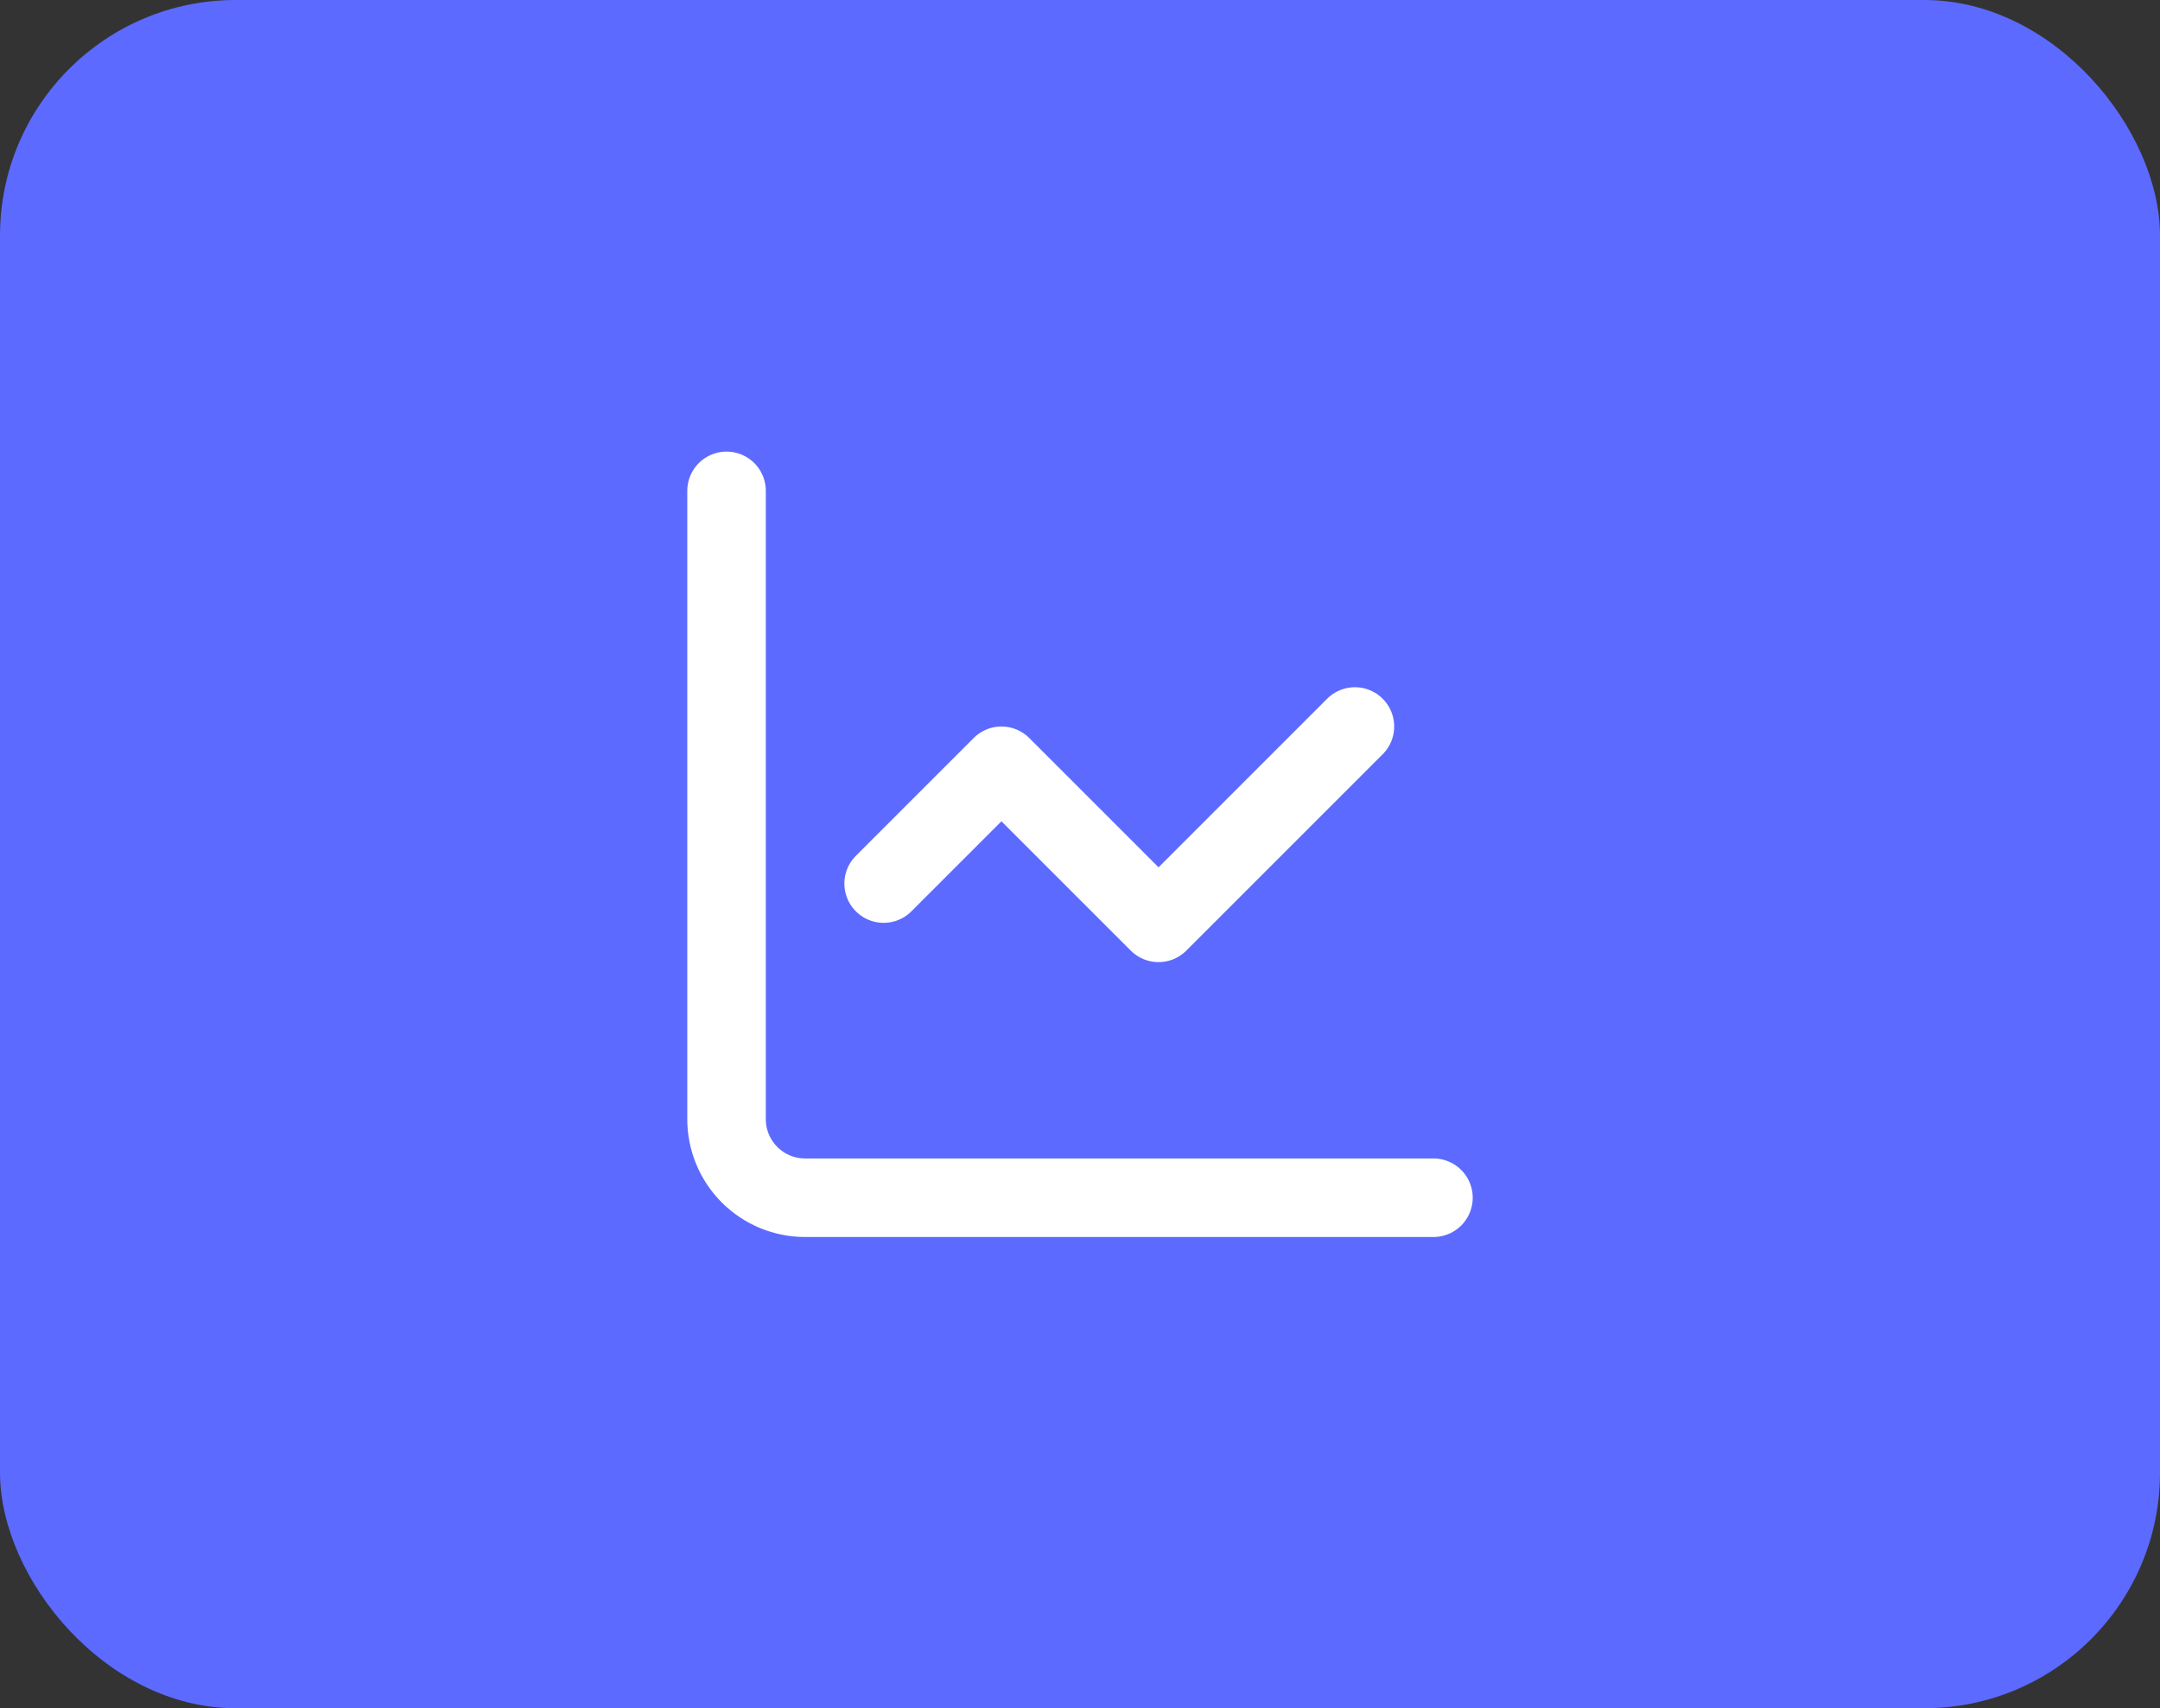 <svg width="110" height="87" viewBox="0 0 110 87" fill="none" xmlns="http://www.w3.org/2000/svg">
<rect x="0" y="0" width="110" height="87" fill="#333333" stroke="none"/>
<rect width="110" height="87" rx="12" fill="#5C6AFF"/>
<path d="M37 25V57C37 58.061 37.421 59.078 38.172 59.828C38.922 60.579 39.939 61 41 61H73" stroke="white" stroke-width="4" stroke-linecap="round" stroke-linejoin="round"/>
<path d="M69 37L59 47L51 39L45 45" stroke="white" stroke-width="4" stroke-linecap="round" stroke-linejoin="round"/>
</svg>
